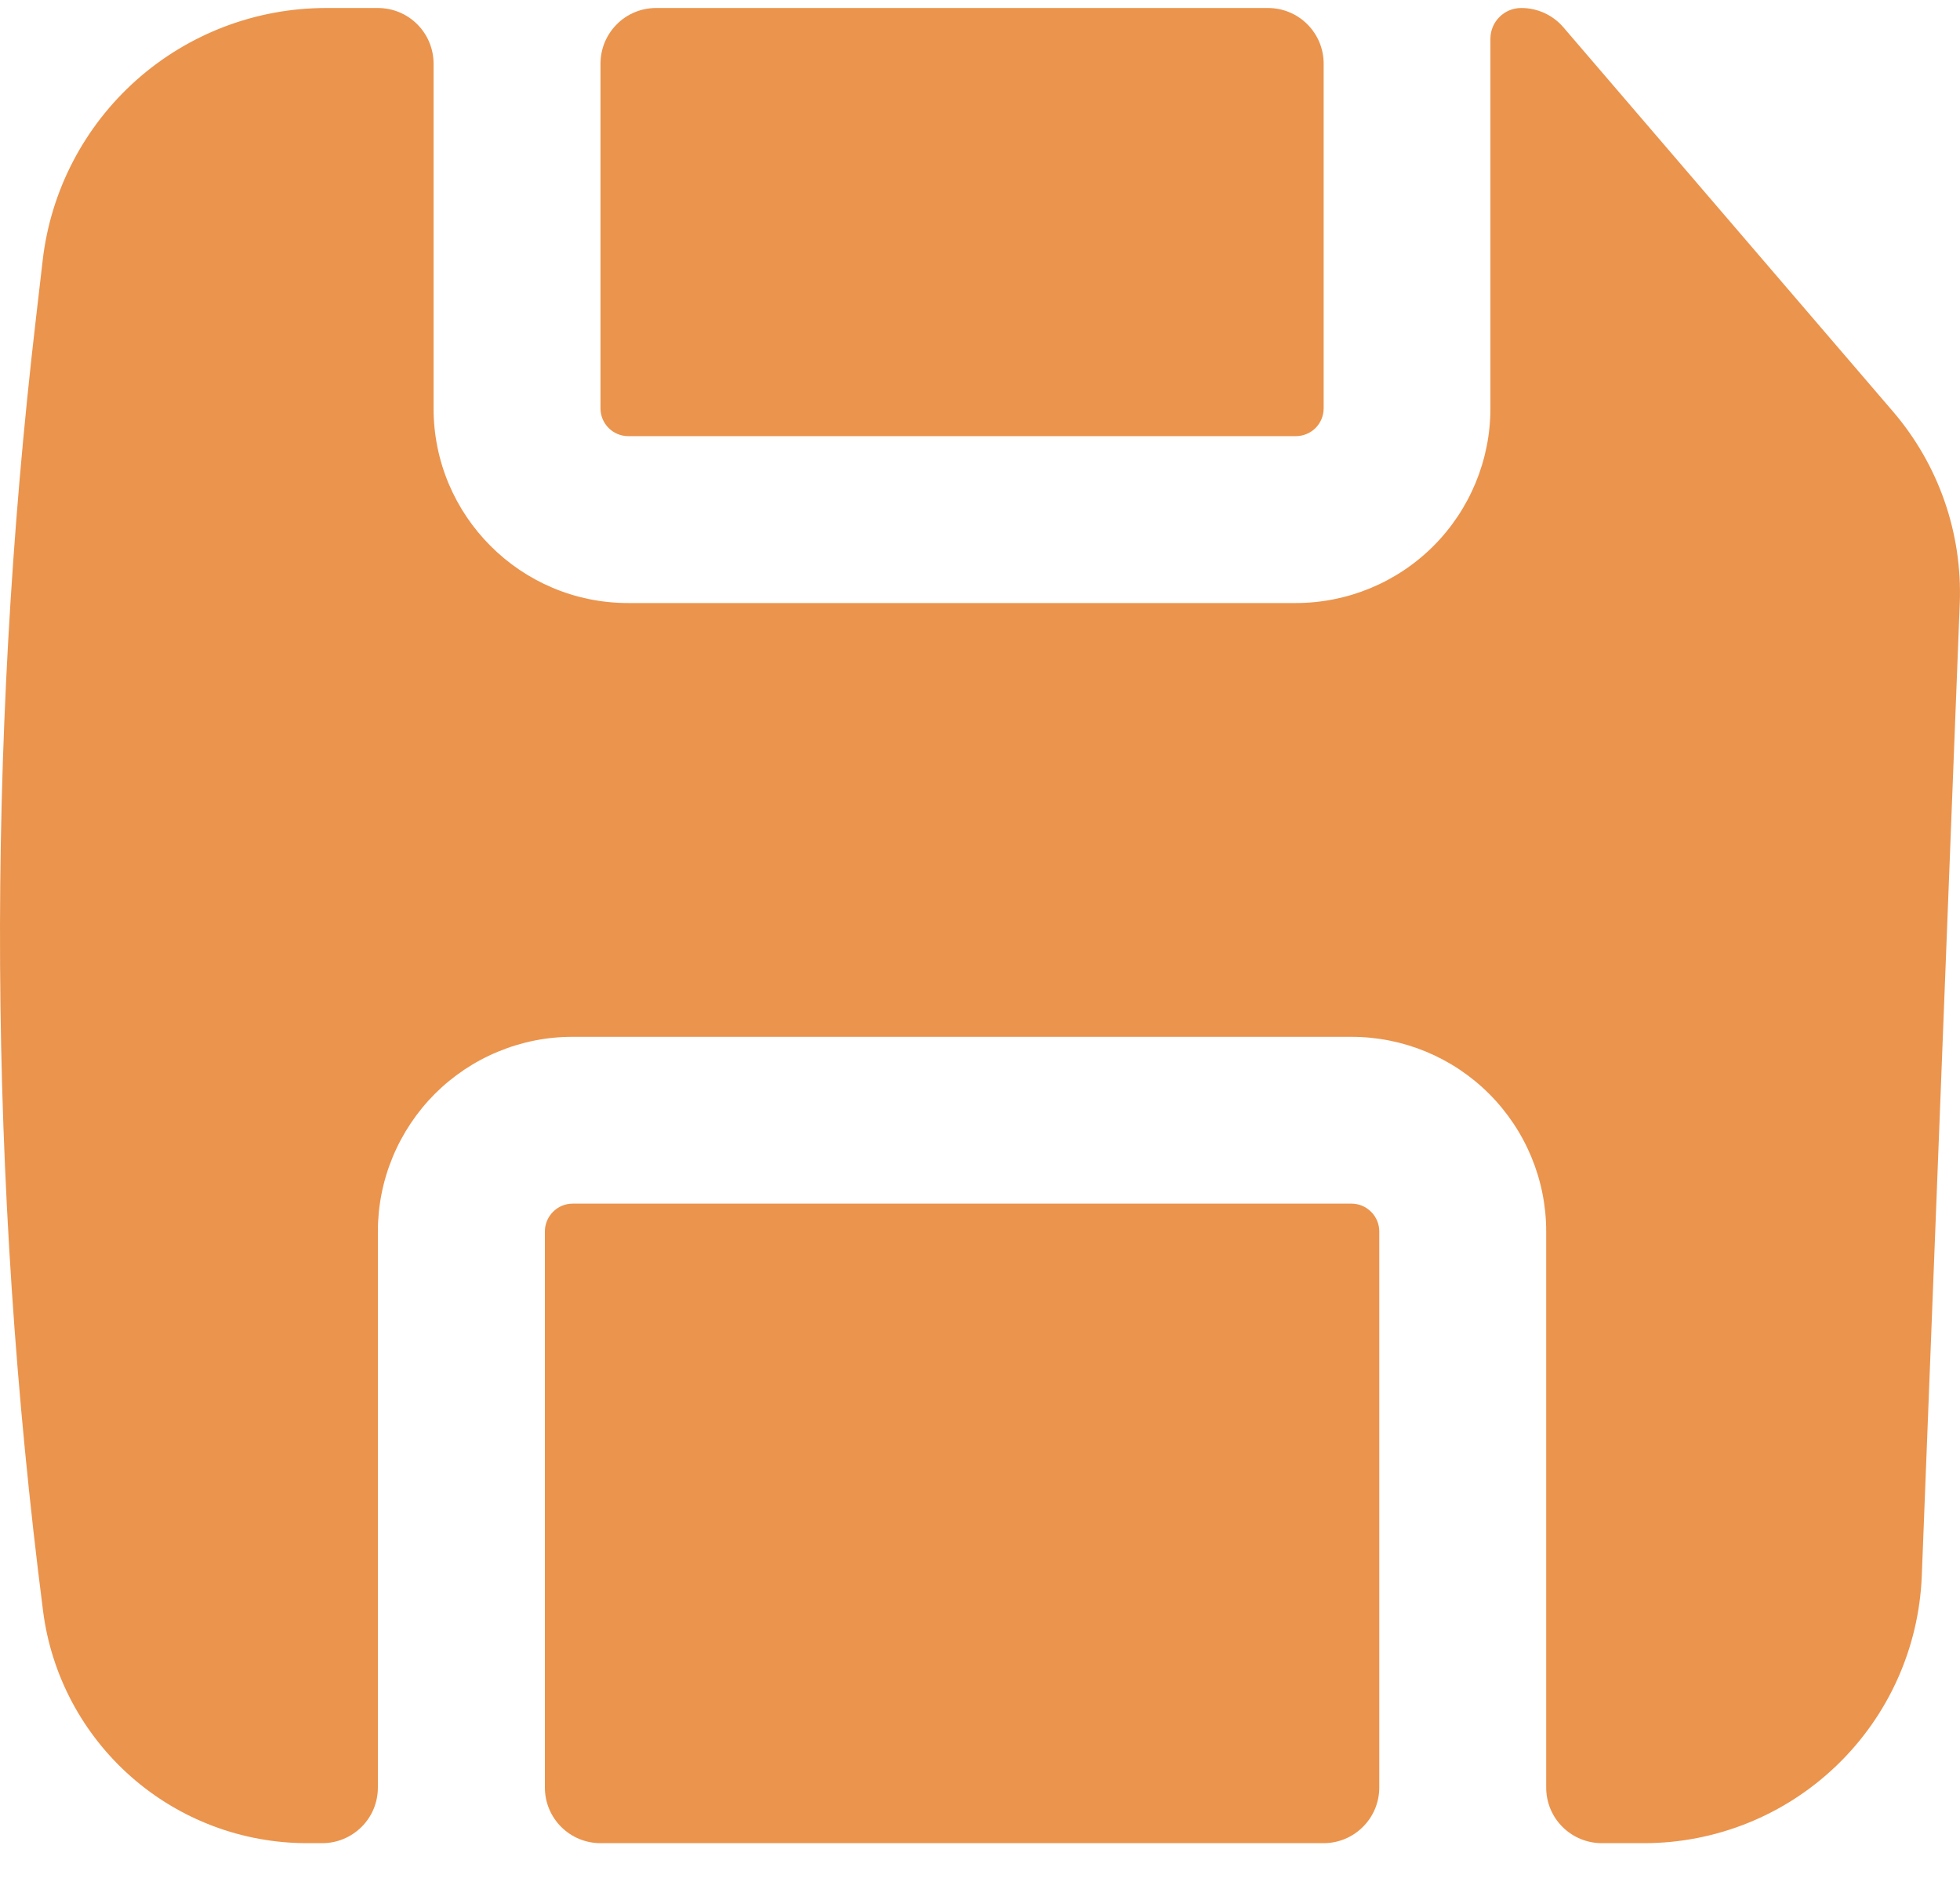 <svg width="24" height="23" viewBox="0 0 24 23" fill="none" xmlns="http://www.w3.org/2000/svg">
<path d="M5.309 5.002C5.309 6.318 6.377 7.386 7.692 7.386H15.866C16.498 7.386 17.105 7.135 17.552 6.688C17.999 6.24 18.25 5.634 18.25 5.002V0.474C18.25 0.267 18.419 0.098 18.626 0.098C18.724 0.097 18.821 0.119 18.911 0.159C19 0.2 19.08 0.26 19.144 0.335L23.18 5.041C23.739 5.693 24.031 6.533 23.997 7.391L23.532 19.303C23.497 20.182 23.124 21.014 22.489 21.624C21.855 22.234 21.01 22.575 20.13 22.575H19.614C19.433 22.575 19.26 22.503 19.132 22.375C19.004 22.248 18.933 22.075 18.933 21.894V15.082C18.933 14.45 18.681 13.844 18.234 13.397C17.787 12.95 17.181 12.699 16.549 12.699H7.013C6.7 12.698 6.389 12.76 6.1 12.88C5.811 12.999 5.548 13.175 5.326 13.396C5.105 13.618 4.929 13.881 4.809 14.17C4.689 14.459 4.627 14.769 4.627 15.082V21.894C4.627 22.075 4.556 22.248 4.428 22.375C4.3 22.503 4.127 22.575 3.946 22.575H3.76C2.967 22.575 2.201 22.286 1.606 21.762C1.011 21.238 0.627 20.516 0.527 19.729C-0.146 14.474 -0.174 9.156 0.441 3.893L0.523 3.185C0.622 2.334 1.031 1.55 1.67 0.981C2.31 0.412 3.136 0.098 3.993 0.098H4.627C4.808 0.098 4.981 0.169 5.109 0.297C5.237 0.425 5.309 0.598 5.309 0.779V5.002Z" fill="#EB944D"/>
<path d="M6.672 21.894C6.672 22.075 6.744 22.248 6.871 22.375C6.999 22.503 7.172 22.575 7.353 22.575H16.208C16.388 22.575 16.562 22.503 16.689 22.375C16.817 22.248 16.889 22.075 16.889 21.894V15.082C16.889 14.992 16.853 14.906 16.789 14.842C16.725 14.778 16.639 14.742 16.548 14.742H7.012C6.922 14.742 6.835 14.778 6.772 14.842C6.708 14.906 6.672 14.992 6.672 15.082V21.894ZM16.208 0.779C16.208 0.598 16.136 0.425 16.008 0.297C15.88 0.169 15.707 0.098 15.527 0.098H8.034C7.853 0.098 7.68 0.169 7.553 0.297C7.425 0.425 7.353 0.598 7.353 0.779V5.002C7.353 5.19 7.506 5.342 7.694 5.342H15.867C15.957 5.342 16.044 5.306 16.108 5.243C16.172 5.179 16.208 5.092 16.208 5.002V0.779Z" fill="#EB944D"/>
</svg>
